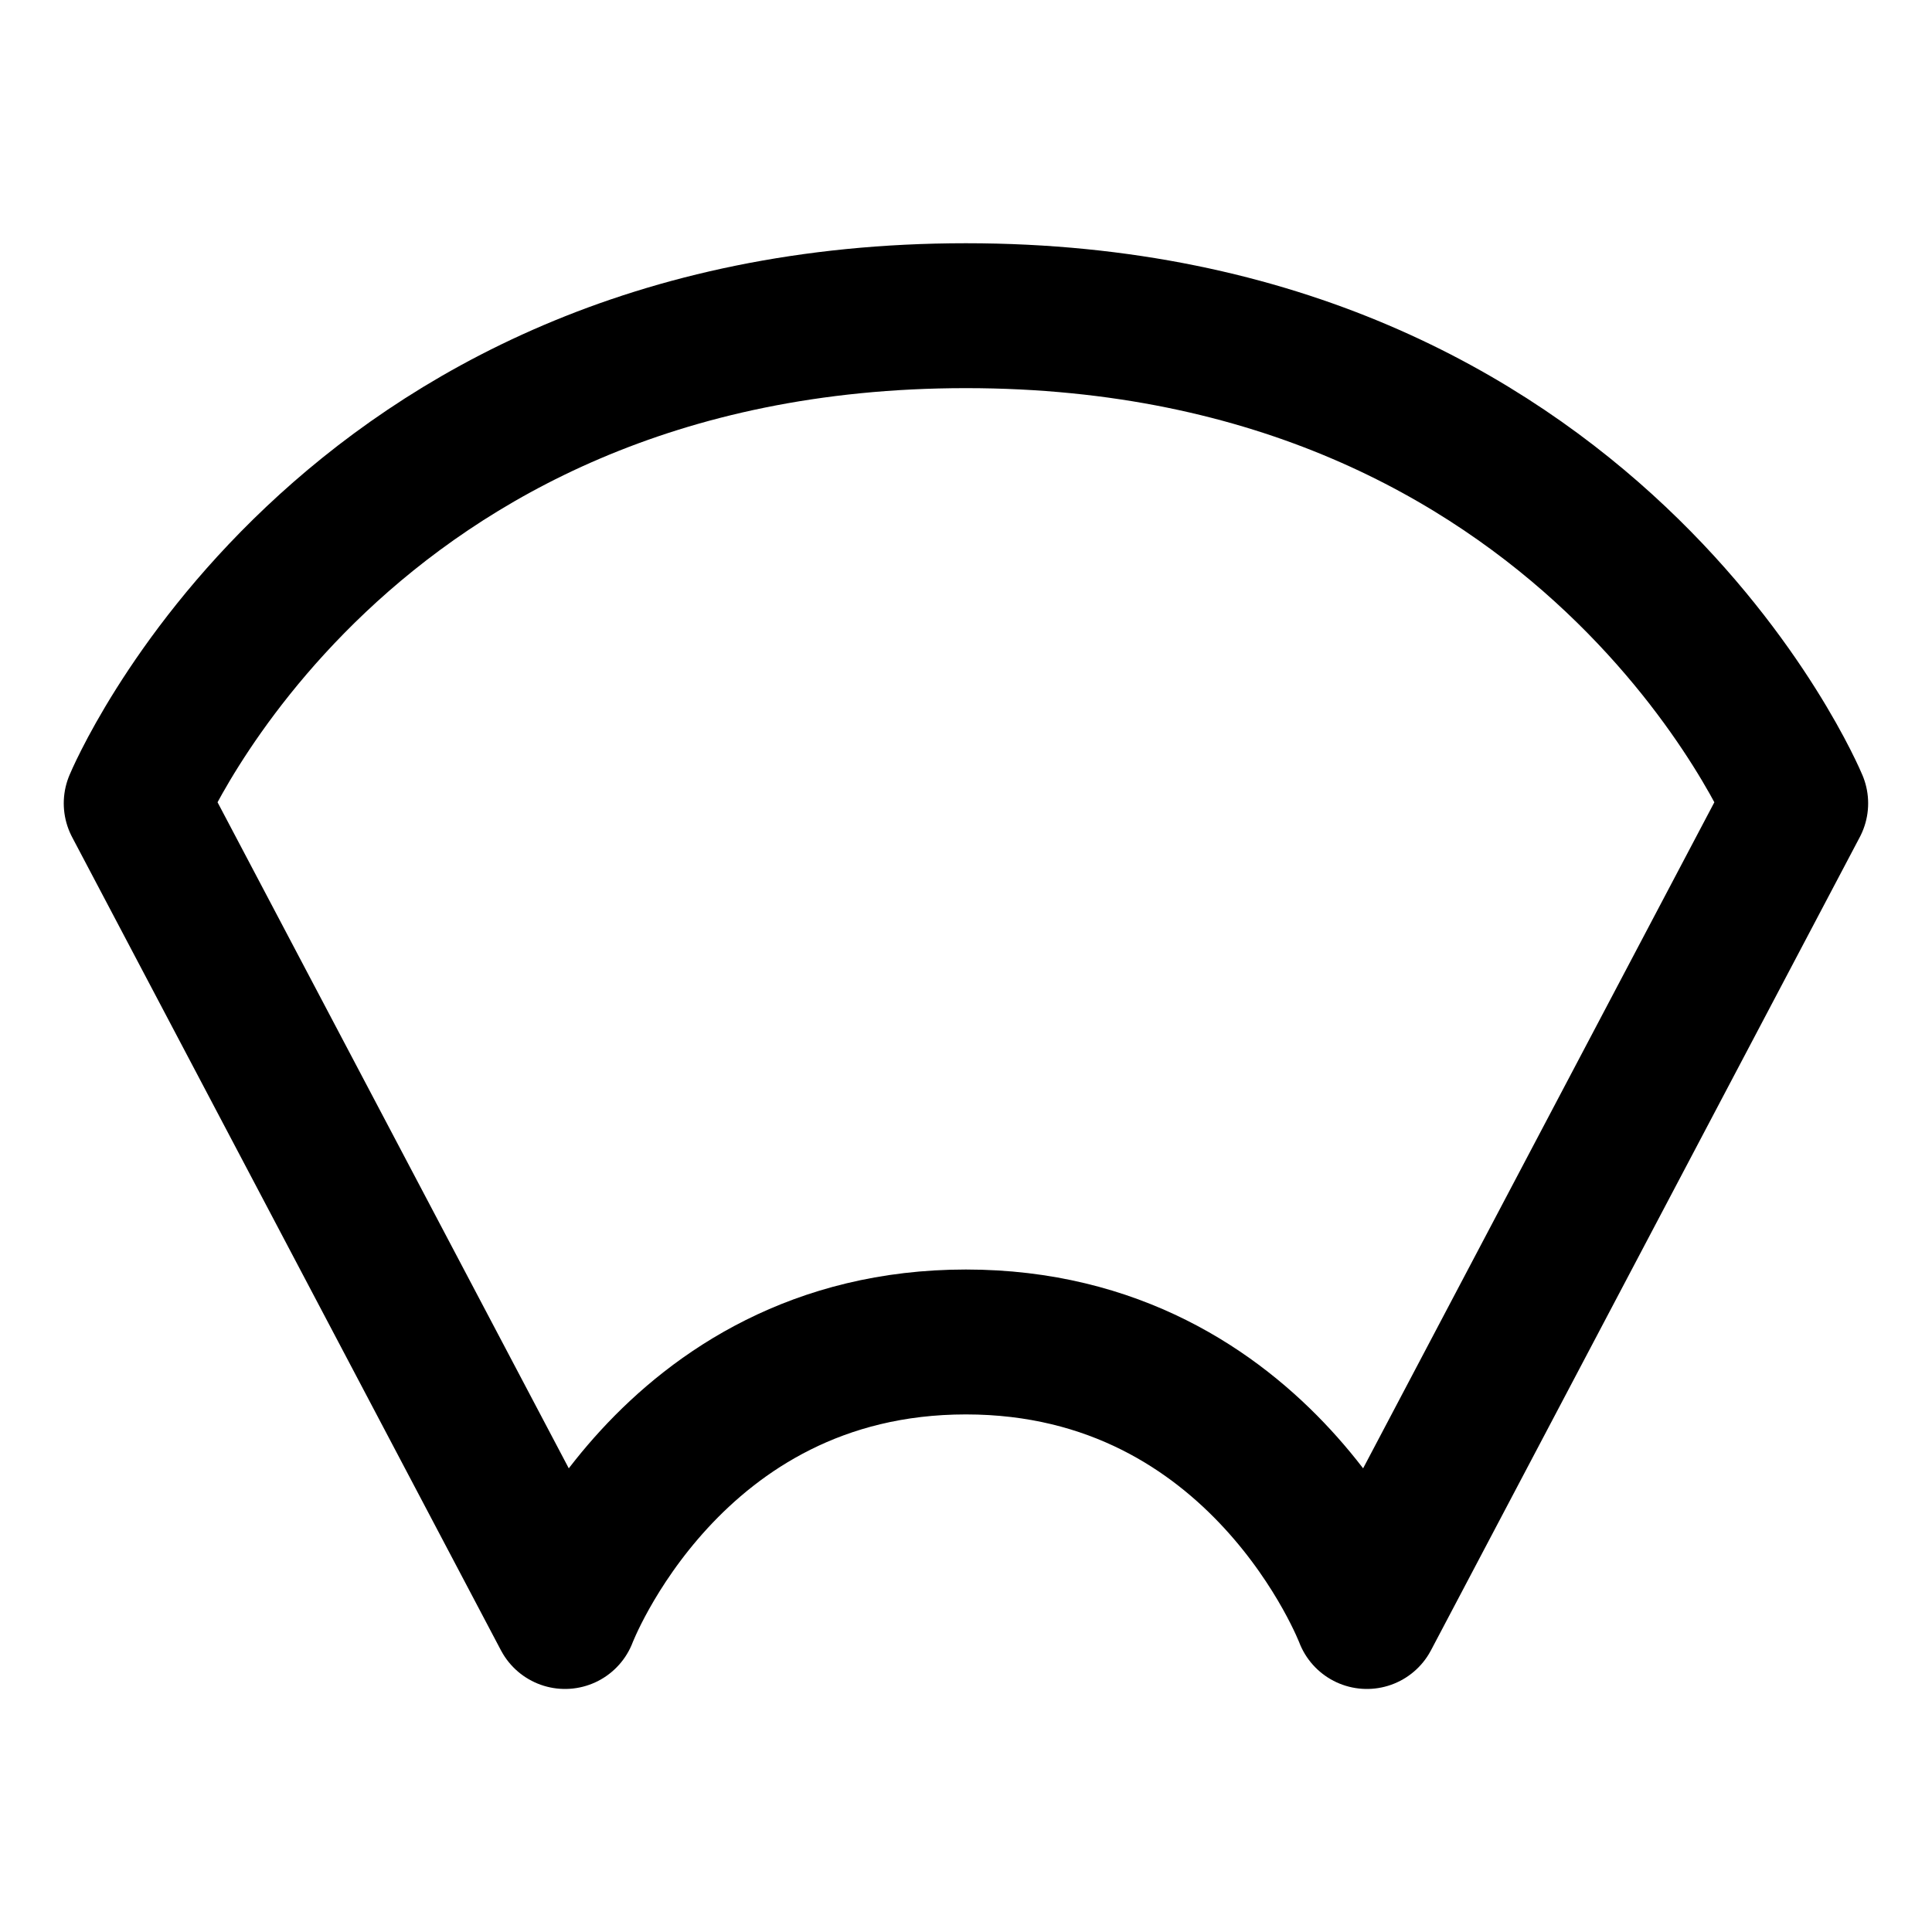 <svg width="20" height="20" viewBox="0 0 20 20" fill="none" xmlns="http://www.w3.org/2000/svg">
<g id="warp-arc-5">
<g id="warp-arc">
<path id="Vector 1194" d="M9.999 13.892C6.927 13.892 5.849 16.734 5.849 16.734L1.41 8.316C1.41 8.316 3.508 3.268 9.999 3.268C16.491 3.268 18.589 8.316 18.589 8.316L14.15 16.734C14.15 16.734 13.072 13.892 9.999 13.892Z" stroke="black" stroke-width="1.5" stroke-linecap="round" stroke-linejoin="round"/>
</g>
</g>
</svg>
